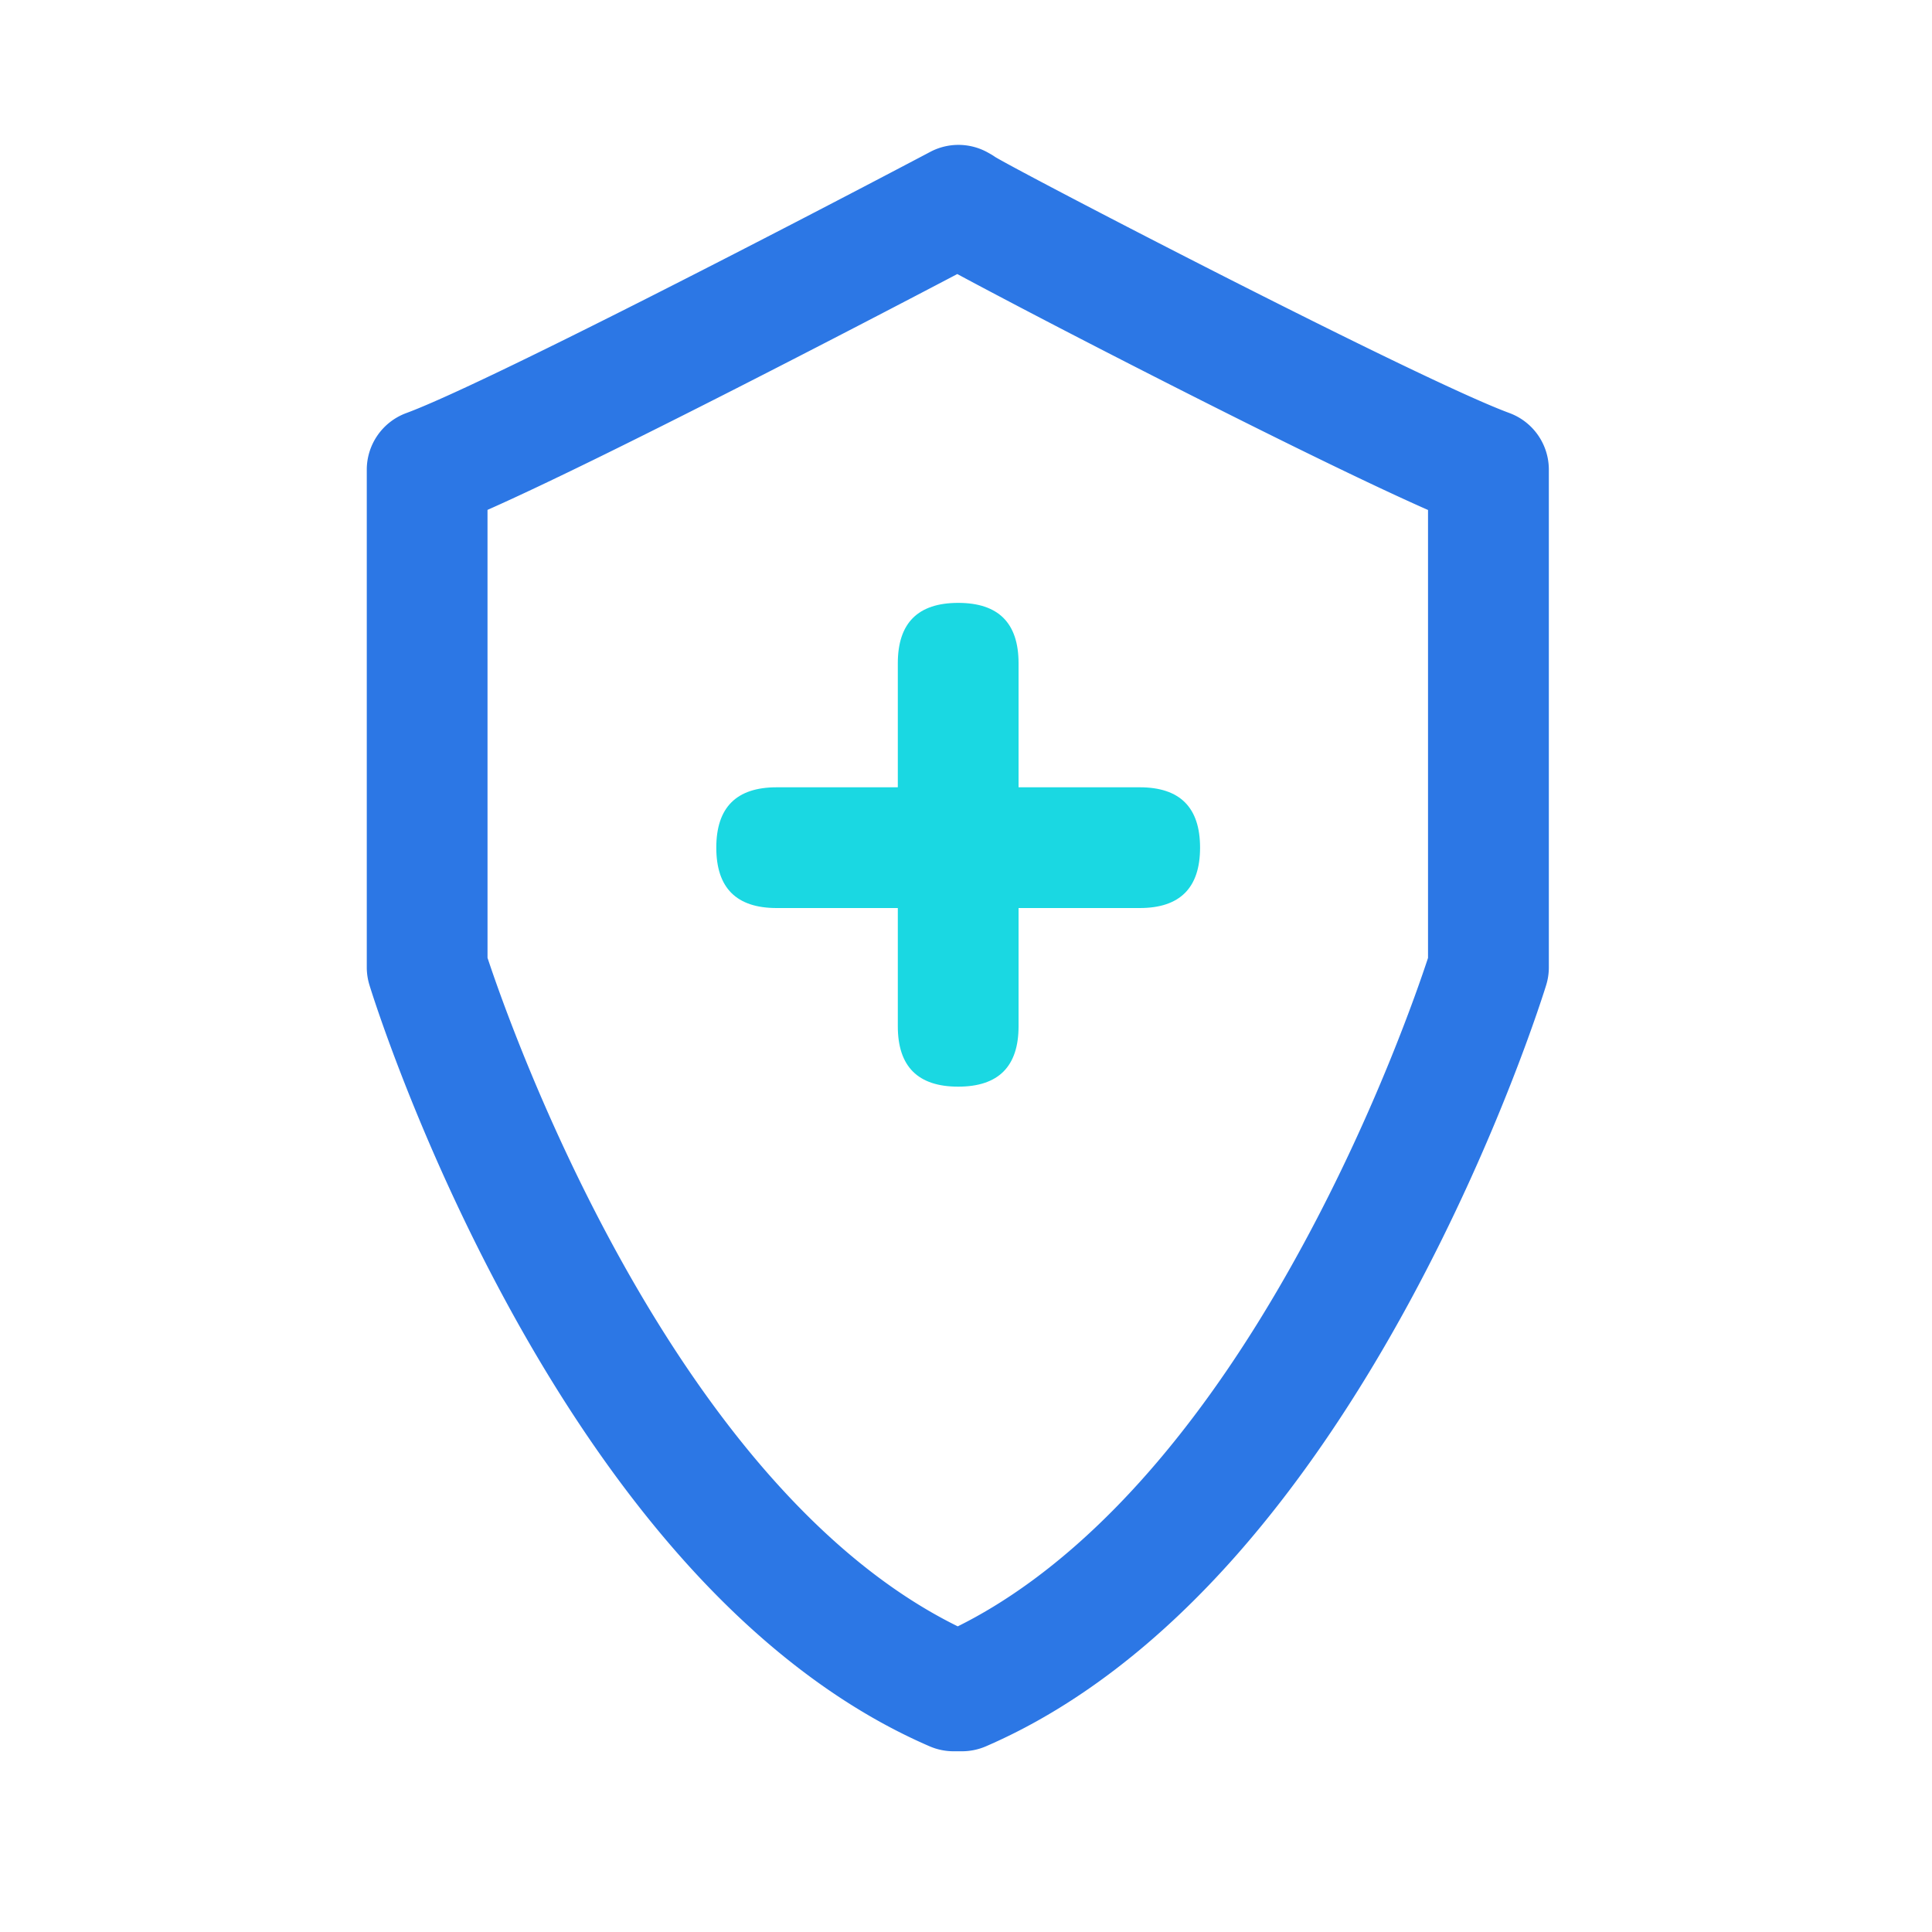 <svg class="svg-icon" style="width: 1em; height: 1em;vertical-align: middle;fill: currentColor;overflow: hidden;" viewBox="0 0 1024 1024" version="1.1" xmlns="http://www.w3.org/2000/svg"><path d="M509.85 928.21h-4.42a32 32 0 0 1-12.69-2.62C445.91 905.35 401 871 359.28 823.47c-32.44-36.94-63.16-82-91.29-133.93-47.47-87.63-71.2-164.24-72.18-167.46a32.07 32.07 0 0 1-1.41-9.38V248.94a32 32 0 0 1 20.93-30c40-14.74 198.68-96.75 277-138.06l0.75-0.4a32 32 0 0 1 30.44 0.33l1 0.56a31.52 31.52 0 0 1 3 1.87C545.27 93.78 752.74 201.5 800 218.91a32 32 0 0 1 20.92 30V512.7a32.06 32.06 0 0 1-1.4 9.38c-1 3.22-24.71 79.83-72.18 167.46-28.14 51.93-58.85 97-91.29 133.93-41.77 47.53-86.67 81.88-133.5 102.12a32.05 32.05 0 0 1-12.7 2.62zM258.4 507.67c11.78 35.64 97.12 279.39 249.23 354.33 48.11-23.85 116-78.42 183.39-202.93 38.24-70.58 60.3-134.42 65.86-151.36V270.3c-38.54-17-101.8-48.72-140.39-68.33-29.32-14.9-60.06-30.77-84.33-43.56-10.74-5.65-18.74-9.9-24.77-13.16-48 25.19-185.33 96.77-249 125z m248.87-398.51zM532 87.08h0.05z m0 0V87z m-0.05 0z" fill="#2C77E5" /><path d="M379.65 417.28m32 0l192.41 0q32 0 32 32l0 0q0 32-32 32l-192.41 0q-32 0-32-32l0 0q0-32 32-32Z" fill="#1AD8E2" /><path d="M539.86 319.54m0 32l0 192.41q0 32-32 32l0 0q-32 0-32-32l0-192.41q0-32 32-32l0 0q32 0 32 32Z" fill="#1AD8E2" /></svg>
